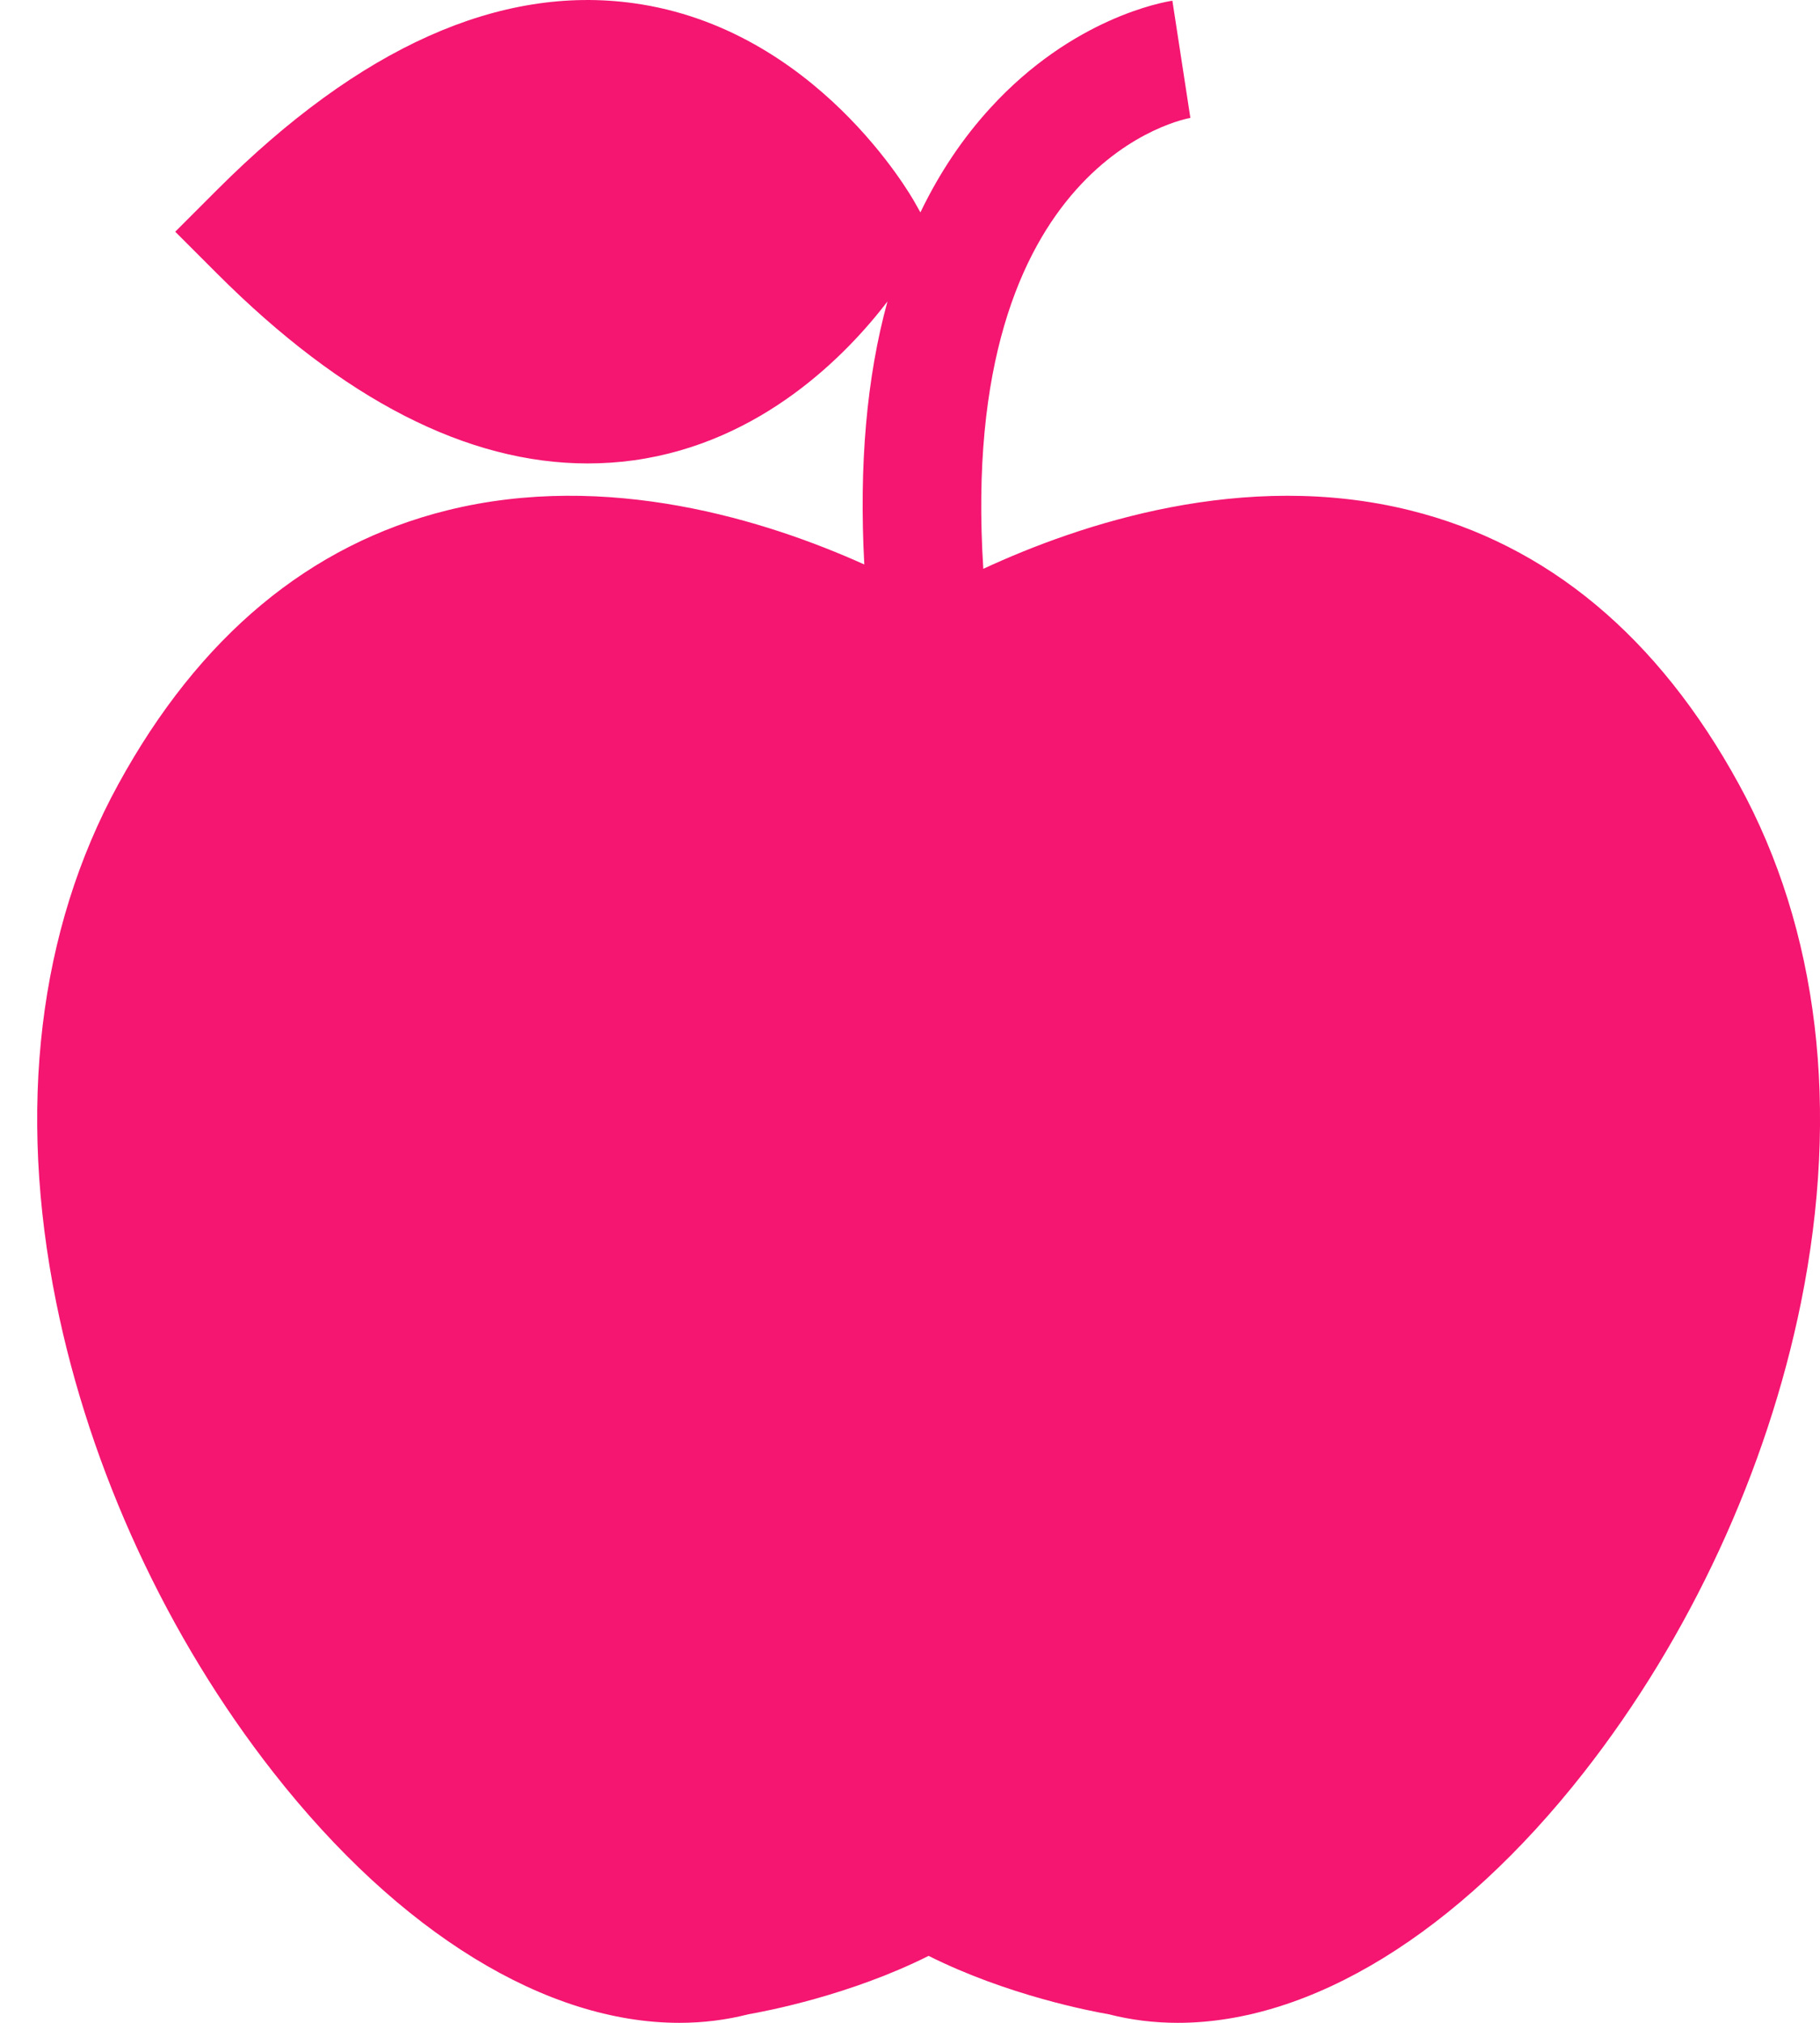 <svg width="18" height="20" viewBox="0 0 18 20" fill="none" xmlns="http://www.w3.org/2000/svg">
<path d="M1.17 7.754C1.969 6.294 3.063 5.383 4.422 5.046C6.011 4.651 7.582 5.146 8.548 5.581C8.495 4.599 8.571 3.731 8.777 2.981C8.375 3.506 7.534 4.375 6.269 4.551C6.117 4.572 5.964 4.582 5.811 4.582C4.625 4.582 3.394 3.953 2.147 2.705L1.733 2.291L2.147 1.877C3.556 0.468 4.943 -0.153 6.269 0.032C8.069 0.282 9.011 1.935 9.05 2.006L9.103 2.1C9.289 1.713 9.52 1.367 9.797 1.065C10.606 0.181 11.496 0.022 11.595 0.007L11.773 1.166C11.749 1.169 9.466 1.57 9.725 5.624C10.682 5.18 12.305 4.638 13.946 5.046C15.305 5.383 16.399 6.294 17.198 7.754C17.987 9.193 18.199 10.965 17.812 12.878C17.476 14.537 16.712 16.188 15.662 17.527C14.414 19.118 12.962 20 11.649 20C11.416 20 11.187 19.972 10.964 19.915C10.791 19.885 9.963 19.728 9.184 19.338C8.405 19.728 7.576 19.885 7.403 19.915C7.181 19.972 6.952 20 6.719 20C5.406 20 3.954 19.118 2.706 17.527C1.655 16.188 0.892 14.537 0.556 12.878C0.169 10.965 0.381 9.193 1.17 7.754Z" fill="#F41671"/>
</svg>
